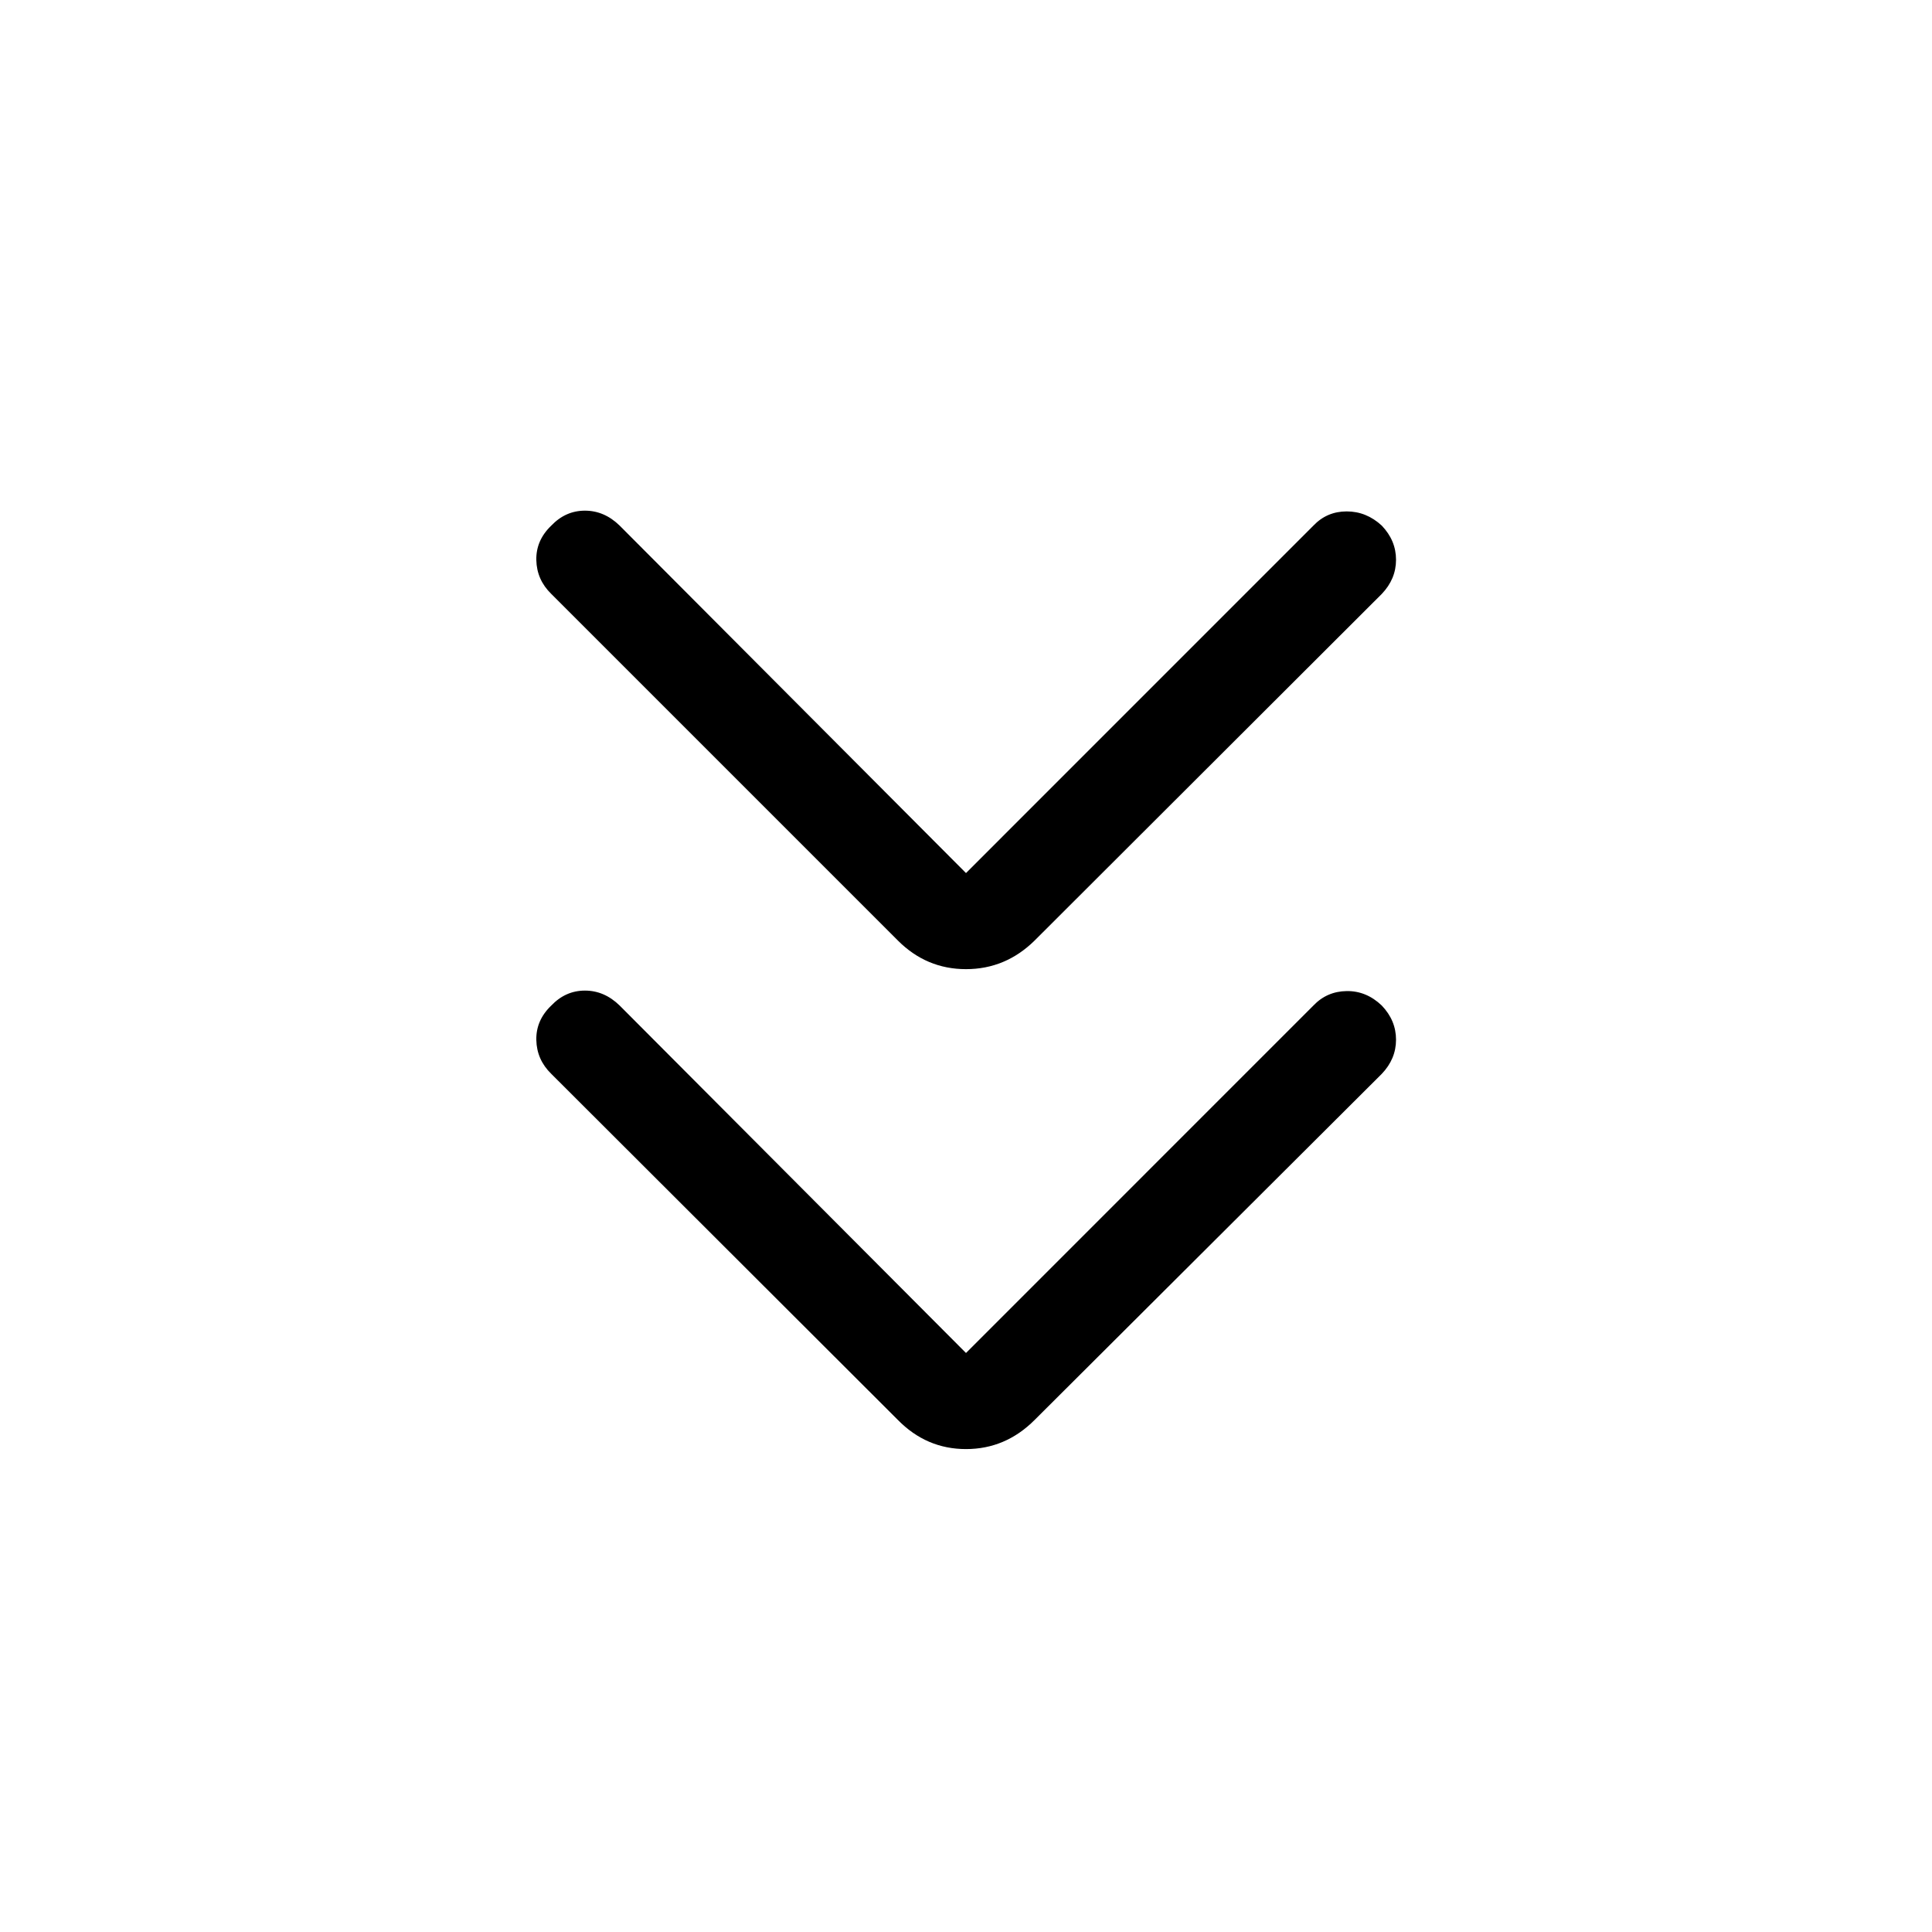 <svg xmlns="http://www.w3.org/2000/svg" height="40" viewBox="0 -960 960 960" width="40"><path d="m480-287.704 172.629-172.654q6.705-7.039 16.506-7.18 9.801-.141 17.454 7.18 7.09 7.422 7.09 16.98 0 9.557-7.09 16.98L514.076-254.41Q499.628-239.962 480-239.962t-33.82-14.448L273.936-426.398q-7.23-7.038-7.442-16.839-.211-9.801 7.442-17.121 7.09-7.423 16.718-7.423t17.243 7.423L480-287.704Zm0-238.475 172.629-172.654q6.705-7.038 16.506-7.051 9.801-.013 17.454 7.051 7.09 7.423 7.09 16.98 0 9.558-7.09 16.98L514.076-492.628Q499.628-478.436 480-478.436t-33.82-14.192L273.936-664.873q-7.23-7.038-7.442-16.839-.211-9.801 7.442-17.121 7.09-7.423 16.718-7.423t17.243 7.423L480-526.179Z"/></svg>